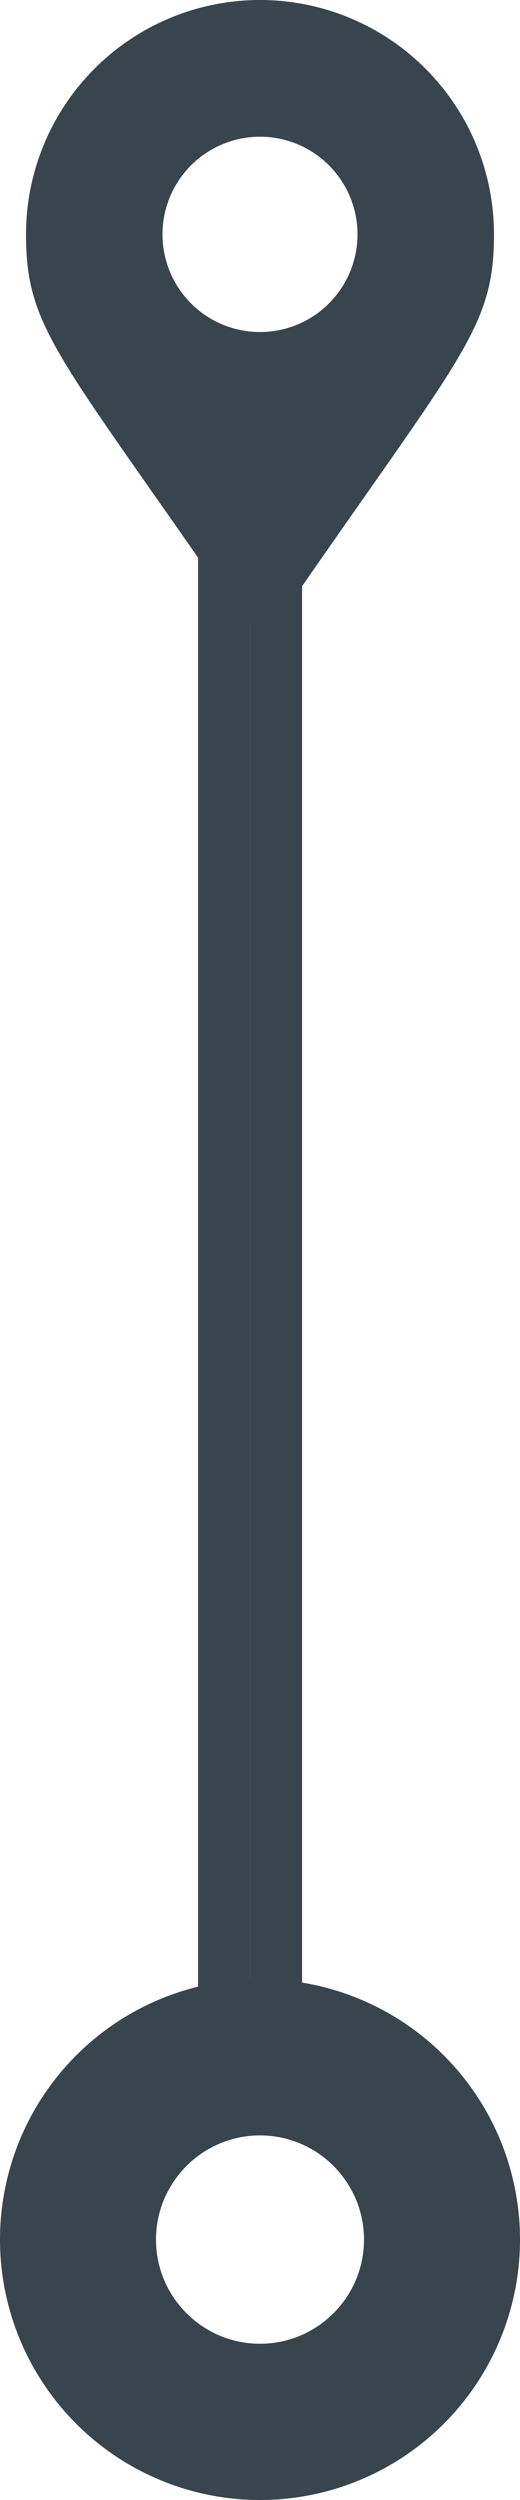<svg xmlns="http://www.w3.org/2000/svg" width="10" height="48"><path data-name="FontAwsome (map-marker-alt)" d="M4.538 11.758C1.132 6.821.5 6.314.5 4.5a4.5 4.5 0 119 0c0 1.814-.632 2.321-4.038 7.258a.563.563 0 01-.925 0zM5 6.375A1.875 1.875 0 103.125 4.5 1.875 1.875 0 005 6.375z" fill="#38454c"/><path data-name="Ligne 14" fill="none" stroke="#38454c" d="M5.309 9.5v30"/><path data-name="Ligne 15" fill="none" stroke="#38454c" d="M4.309 9.5v30"/><g data-name="Tracé 26" fill="none"><path d="M5 38a5 5 0 11-5 5 5 5 0 015-5z"/><path d="M5 41c-1.103 0-2 .897-2 2s.897 2 2 2 2-.897 2-2-.897-2-2-2m0-3a5 5 0 110 10 5 5 0 010-10z" fill="#38454c"/></g></svg>